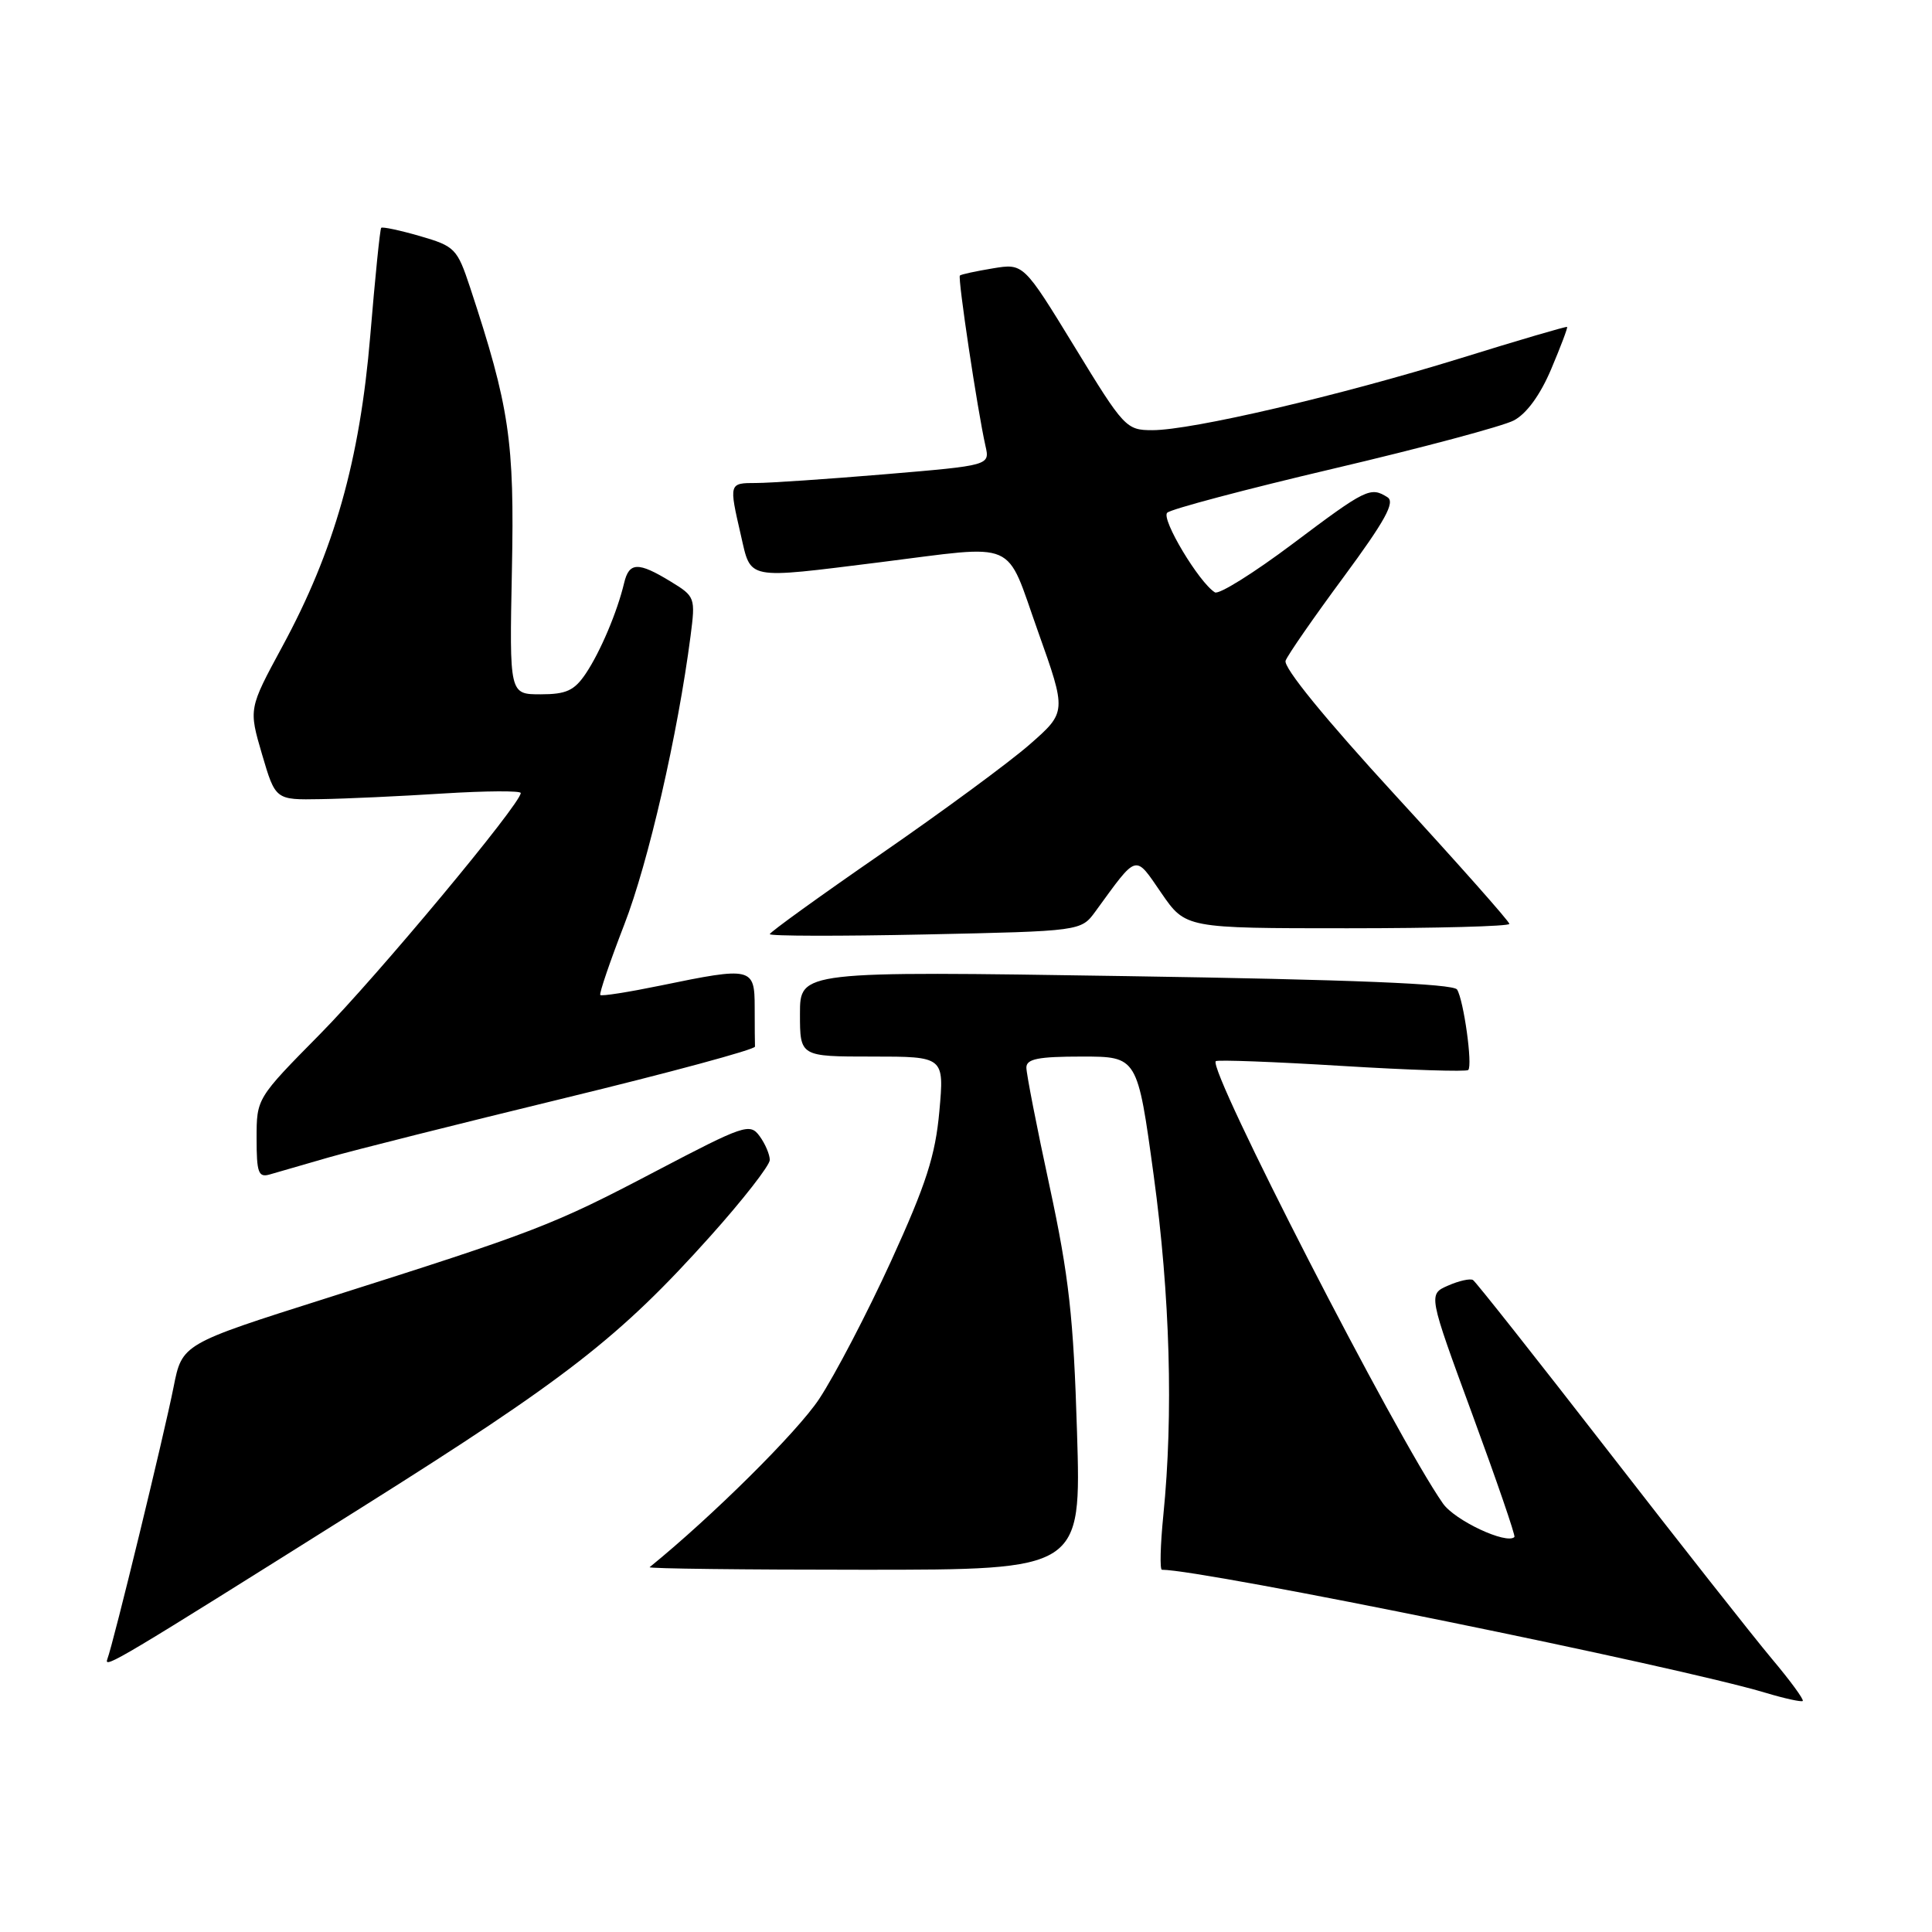 <?xml version="1.0" encoding="UTF-8" standalone="no"?>
<!DOCTYPE svg PUBLIC "-//W3C//DTD SVG 1.1//EN" "http://www.w3.org/Graphics/SVG/1.1/DTD/svg11.dtd" >
<svg xmlns="http://www.w3.org/2000/svg" xmlns:xlink="http://www.w3.org/1999/xlink" version="1.1" viewBox="0 0 256 256">
 <g >
 <path fill="currentColor"
d=" M 234.78 219.80 C 232.33 216.88 222.57 204.49 213.09 192.26 C 203.61 180.04 195.55 169.84 195.18 169.61 C 194.81 169.38 193.32 169.71 191.87 170.35 C 189.24 171.50 189.24 171.50 195.10 187.44 C 198.32 196.20 200.83 203.50 200.67 203.66 C 199.64 204.69 192.76 201.47 191.19 199.21 C 184.97 190.31 159.97 141.63 161.10 140.61 C 161.32 140.41 168.83 140.69 177.80 141.24 C 186.76 141.79 194.30 142.03 194.55 141.78 C 195.15 141.18 193.95 132.54 193.07 131.12 C 192.60 130.35 179.10 129.80 149.19 129.34 C 106.00 128.67 106.00 128.67 106.00 134.34 C 106.00 140.00 106.00 140.00 115.56 140.00 C 125.12 140.00 125.12 140.00 124.47 147.25 C 123.94 153.12 122.73 156.89 118.08 167.08 C 114.92 173.99 110.62 182.23 108.53 185.39 C 105.63 189.76 94.39 200.91 86.08 207.66 C 85.85 207.85 98.63 208.00 114.47 208.00 C 143.27 208.00 143.27 208.00 142.71 189.75 C 142.25 174.54 141.64 169.12 139.08 157.21 C 137.38 149.36 136.00 142.27 136.00 141.46 C 136.00 140.31 137.57 140.00 143.36 140.00 C 150.72 140.00 150.72 140.00 152.87 155.75 C 155.04 171.68 155.49 187.40 154.15 200.75 C 153.75 204.74 153.67 208.00 153.96 208.00 C 159.54 208.01 222.42 220.83 234.00 224.32 C 236.47 225.06 238.67 225.54 238.87 225.39 C 239.07 225.23 237.23 222.71 234.78 219.80 Z  M 48.00 199.70 C 75.09 182.66 82.10 177.21 94.09 163.84 C 98.44 158.99 102.00 154.42 102.00 153.70 C 102.00 152.98 101.39 151.55 100.65 150.54 C 99.37 148.79 98.63 149.04 86.90 155.19 C 73.24 162.36 71.09 163.19 43.31 172.00 C 24.13 178.08 24.13 178.08 23.00 183.79 C 21.74 190.14 15.03 217.73 14.22 219.85 C 13.71 221.20 15.63 220.05 48.00 199.70 Z  M 43.50 153.38 C 46.80 152.43 60.88 148.89 74.79 145.51 C 88.71 142.13 100.07 139.06 100.04 138.68 C 100.02 138.31 100.00 135.97 100.00 133.50 C 100.00 128.17 99.63 128.09 87.53 130.59 C 83.30 131.46 79.71 132.03 79.54 131.84 C 79.38 131.65 80.81 127.45 82.72 122.51 C 85.91 114.29 89.81 97.31 91.50 84.29 C 92.16 79.17 92.12 79.04 88.84 77.04 C 84.56 74.43 83.36 74.47 82.70 77.25 C 81.79 81.08 79.55 86.37 77.62 89.25 C 76.10 91.51 75.03 92.00 71.63 92.00 C 67.50 92.00 67.50 92.00 67.83 75.57 C 68.18 58.43 67.52 53.95 62.29 38.09 C 60.58 32.93 60.28 32.63 55.64 31.28 C 52.97 30.51 50.66 30.02 50.51 30.19 C 50.35 30.36 49.70 36.80 49.06 44.50 C 47.68 60.99 44.29 72.99 37.39 85.70 C 32.95 93.91 32.95 93.91 34.72 99.95 C 36.50 106.00 36.50 106.00 42.50 105.89 C 45.80 105.84 53.11 105.50 58.75 105.14 C 64.39 104.79 69.00 104.76 69.00 105.08 C 69.00 106.51 50.00 129.33 42.41 137.02 C 34.00 145.54 34.00 145.54 34.00 150.84 C 34.00 155.41 34.24 156.06 35.75 155.62 C 36.71 155.34 40.20 154.33 43.50 153.38 Z  M 145.15 120.77 C 150.80 113.02 150.32 113.15 153.89 118.34 C 157.10 123.00 157.10 123.00 178.55 123.00 C 190.35 123.00 200.00 122.74 200.00 122.42 C 200.00 122.10 193.21 114.44 184.90 105.39 C 175.58 95.24 170.01 88.41 170.35 87.54 C 170.64 86.77 174.11 81.77 178.05 76.44 C 183.53 69.01 184.89 66.54 183.85 65.89 C 181.60 64.46 181.01 64.75 171.31 72.04 C 166.16 75.91 161.51 78.82 160.98 78.49 C 158.88 77.19 153.83 68.77 154.66 67.94 C 155.14 67.46 165.07 64.83 176.72 62.09 C 188.38 59.35 199.12 56.48 200.59 55.71 C 202.28 54.82 204.09 52.34 205.54 48.91 C 206.80 45.93 207.75 43.42 207.65 43.32 C 207.55 43.22 201.18 45.09 193.49 47.48 C 177.48 52.43 157.93 57.00 152.70 57.00 C 149.23 57.00 148.94 56.69 142.38 45.94 C 135.62 34.89 135.62 34.89 131.56 35.56 C 129.33 35.93 127.36 36.35 127.19 36.51 C 126.88 36.79 129.52 54.39 130.58 59.09 C 131.17 61.67 131.17 61.67 117.28 62.84 C 109.64 63.48 101.96 64.00 100.20 64.00 C 96.58 64.00 96.58 64.01 98.17 70.92 C 99.55 76.90 98.69 76.73 116.54 74.51 C 135.17 72.18 133.13 71.29 137.54 83.67 C 141.34 94.35 141.34 94.35 136.42 98.66 C 133.71 101.03 124.86 107.54 116.75 113.14 C 108.64 118.74 102.00 123.53 102.00 123.78 C 102.00 124.04 111.28 124.06 122.62 123.82 C 143.24 123.38 143.24 123.38 145.15 120.77 Z "/>
</g>
</svg>